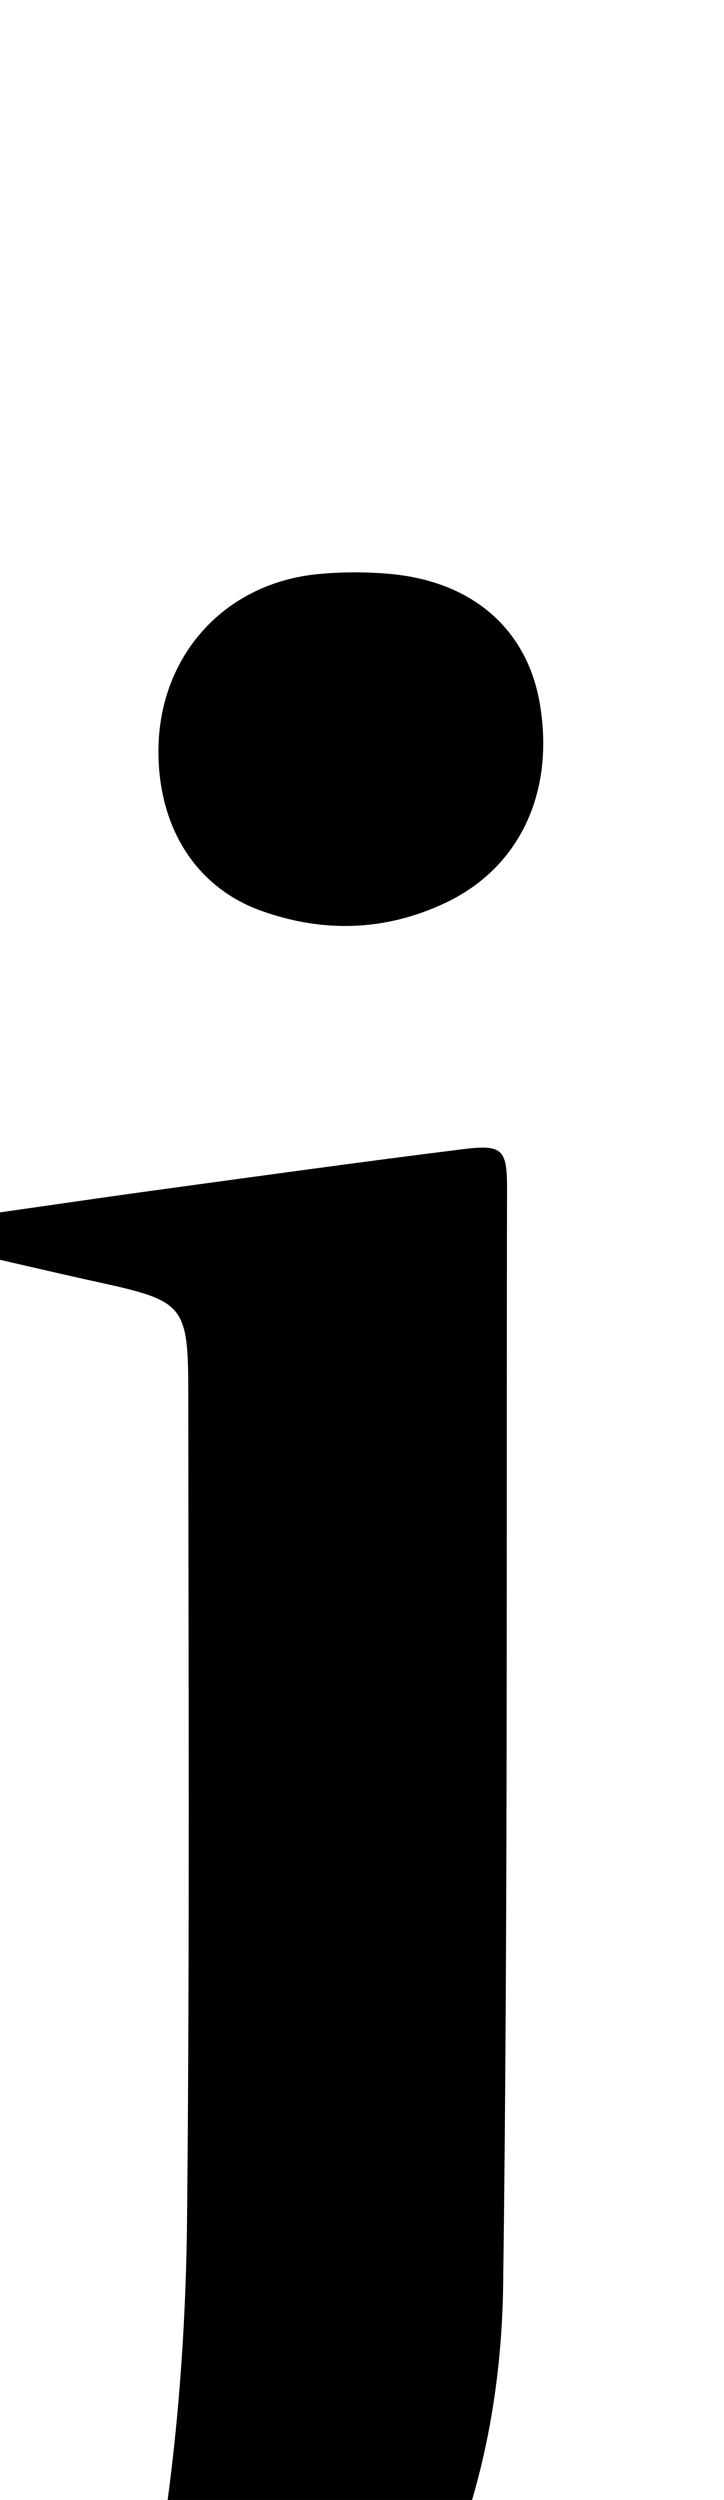 <?xml version="1.0" encoding="iso-8859-1"?>
<!-- Generator: Adobe Illustrator 25.2.1, SVG Export Plug-In . SVG Version: 6.00 Build 0)  -->
<svg version="1.1" xmlns="http://www.w3.org/2000/svg" xmlns:xlink="http://www.w3.org/1999/xlink" x="0px" y="0px"
	 viewBox="0 0 81.943 282.766" style="enable-background:new 0 0 81.943 282.766;" xml:space="preserve">
<g>
	<path d="M-14.993,347.503c-1.921-3.239-3.593-6.059-5.464-9.213c1.445-0.932,2.624-1.783,3.883-2.49
		c20.636-11.591,32.337-29.372,35.489-52.589c1.452-10.695,2.151-21.56,2.258-32.357c0.305-30.995,0.152-61.995,0.138-92.992
		c-0.005-10.335-0.358-10.685-10.37-12.877c-3.88-0.849-7.745-1.762-11.86-2.702c-0.082-1.654-0.154-3.093-0.249-4.988
		c6.776-0.965,13.321-1.928,19.874-2.822c11.217-1.531,22.431-3.09,33.664-4.489c4.462-0.556,5.024-0.021,5.016,4.383
		c-0.081,41.329,0.106,82.661-0.436,123.984c-0.384,29.278-12.903,52.563-37.093,69.381C9.031,335.256-2.394,341.696-14.993,347.503
		z"/>
	<path d="M17.931,85.032c-0.016-10.787,7.432-19.109,18.15-20.106c2.632-0.245,5.323-0.25,7.957-0.021
		c9.412,0.816,15.622,6.237,17.059,14.687c1.708,10.041-2.287,18.561-10.673,22.523c-6.804,3.215-13.831,3.419-20.857,0.904
		C22.19,100.377,17.944,93.634,17.931,85.032z"/>
</g>
</svg>
